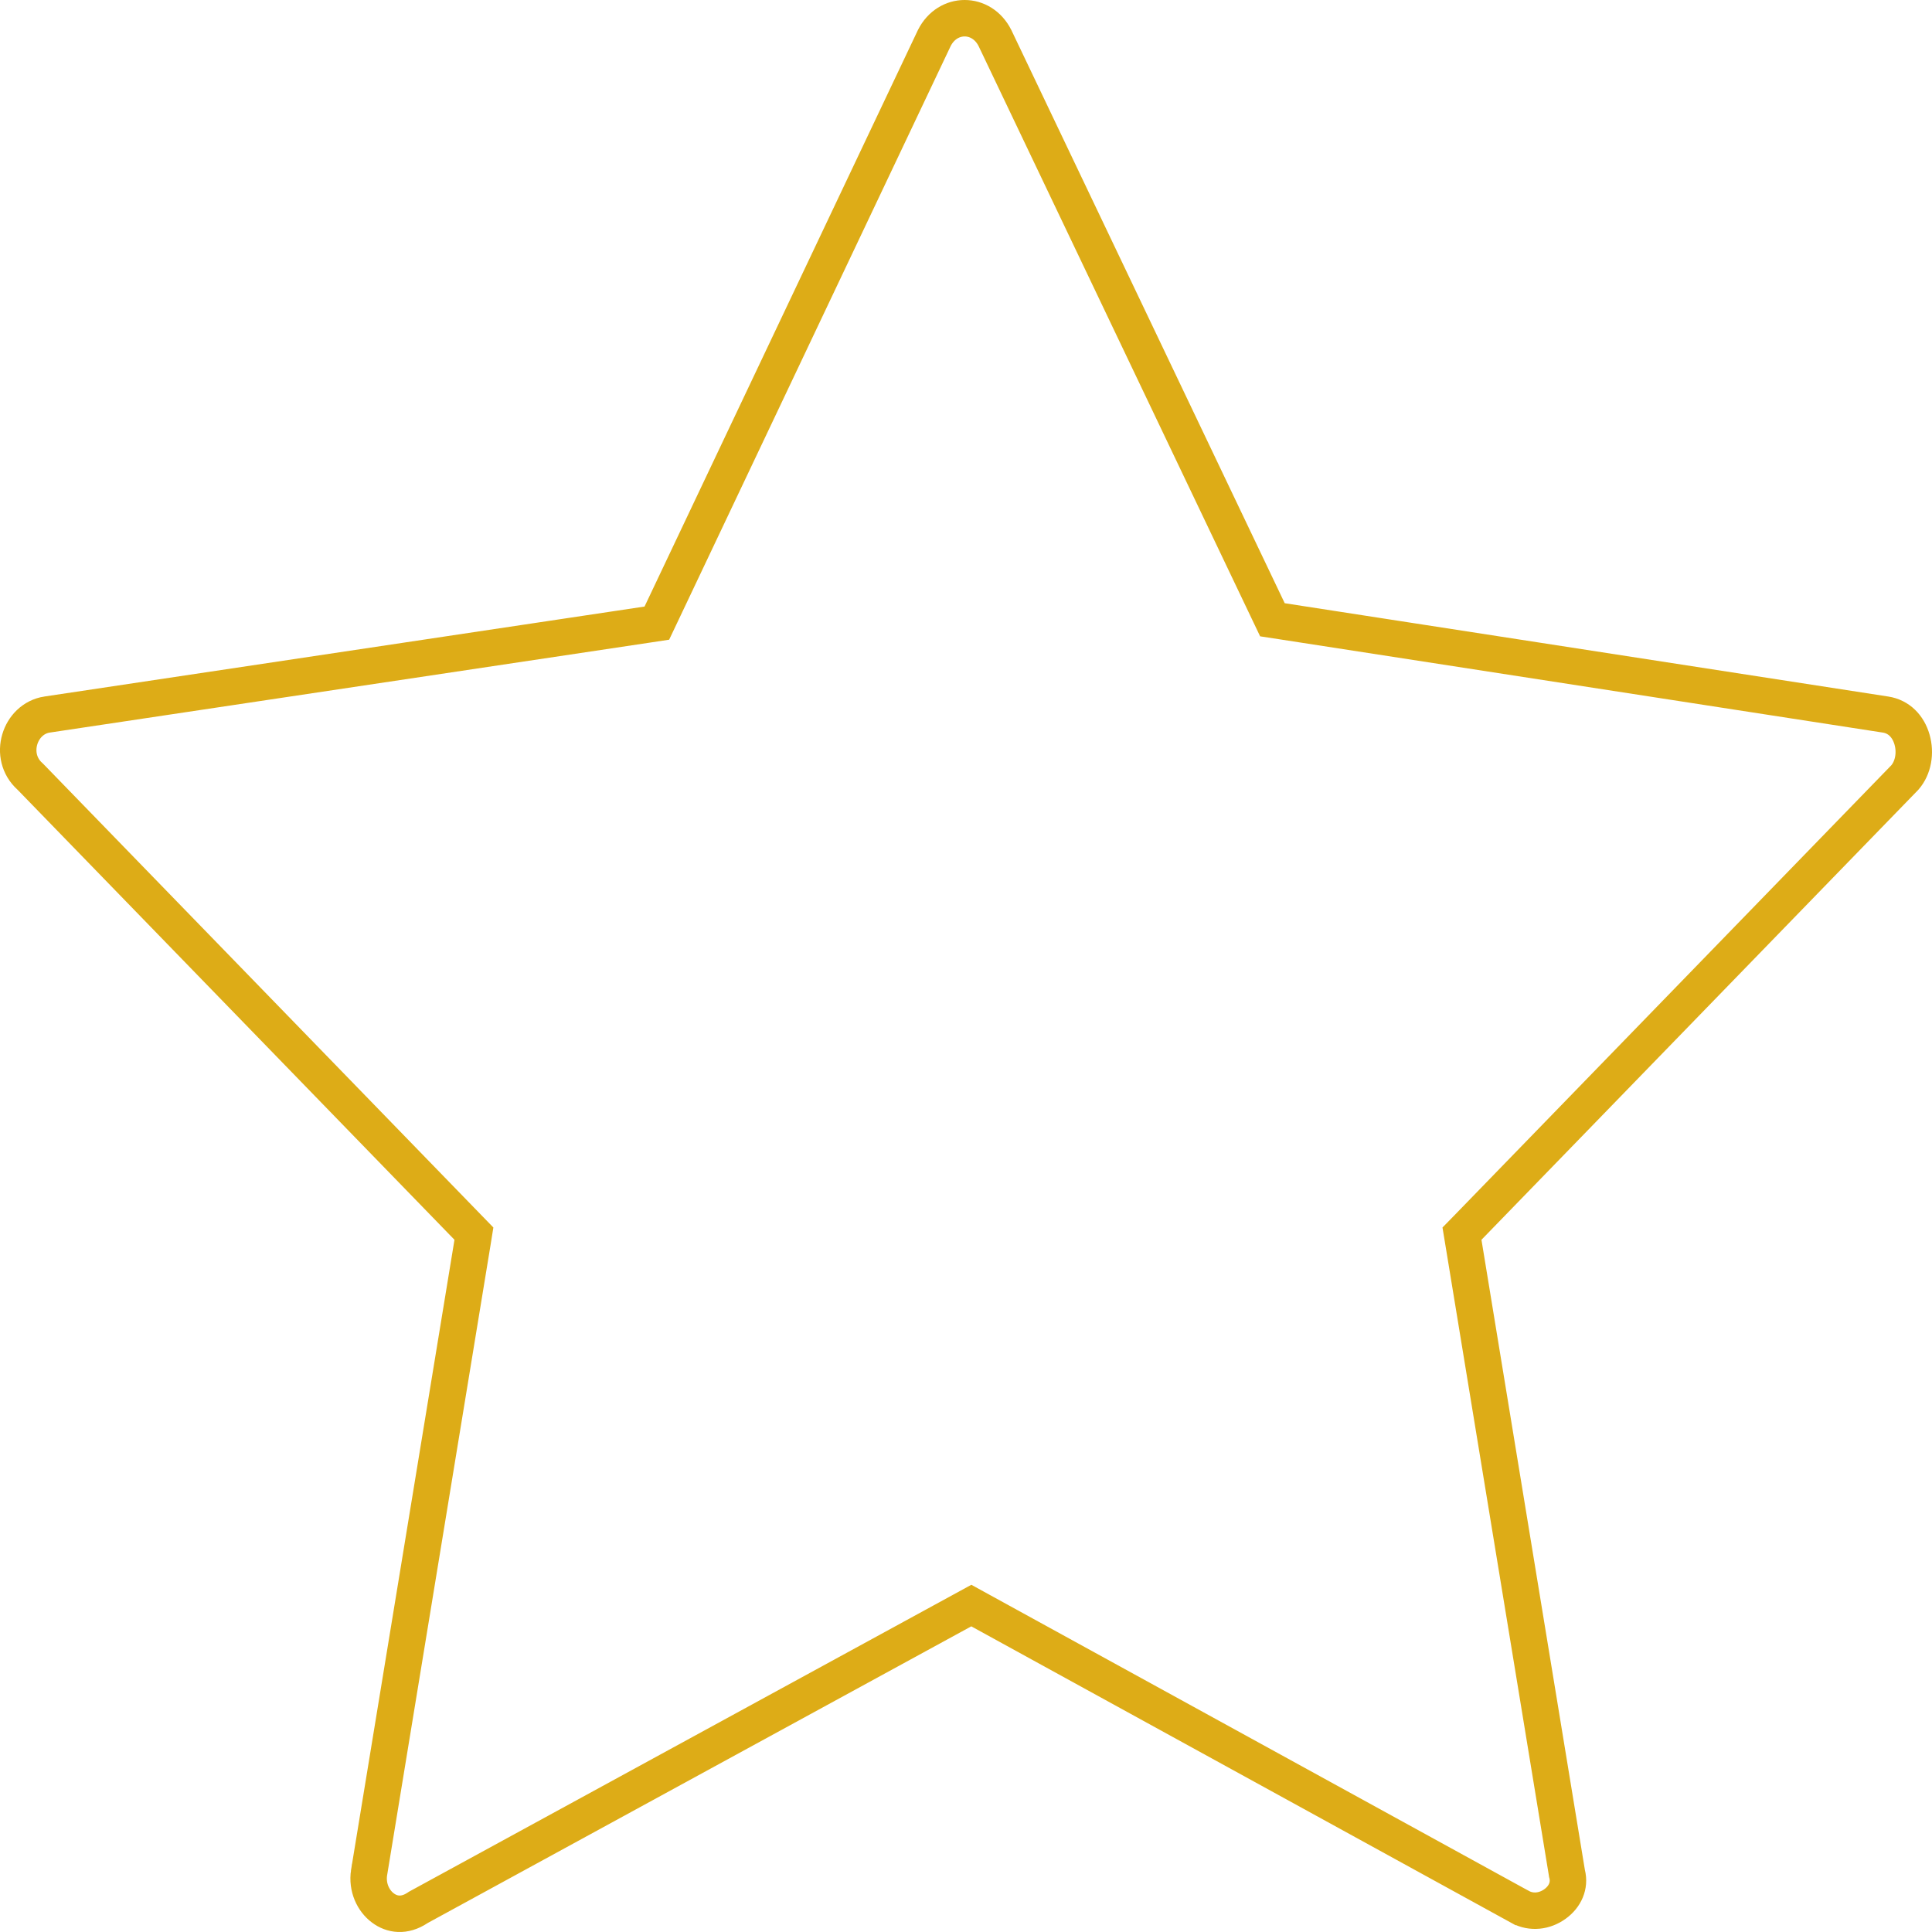 <svg xmlns="http://www.w3.org/2000/svg" width="53" height="53" viewBox="0 0 53 53" fill="none">
  <path d="M51.724 19.602L51.724 19.602C52.089 19.658 52.346 19.921 52.452 20.287C52.559 20.659 52.485 21.064 52.256 21.328L40.282 33.662L40.106 33.842L40.147 34.091L42.983 51.37L42.986 51.391L42.991 51.41C43.07 51.725 42.935 52.032 42.657 52.232C42.378 52.434 42.013 52.482 41.704 52.313C41.704 52.313 41.703 52.313 41.703 52.313L26.886 44.177L26.646 44.045L26.406 44.176L11.496 52.313L11.476 52.324L11.458 52.336C11.093 52.58 10.752 52.527 10.503 52.34C10.238 52.142 10.063 51.776 10.125 51.368C10.126 51.367 10.126 51.366 10.126 51.365L12.961 34.091L13.001 33.842L12.826 33.662L0.843 21.319L0.831 21.307L0.819 21.296C0.208 20.746 0.533 19.719 1.291 19.602C1.292 19.602 1.292 19.602 1.292 19.602L17.755 17.134L18.019 17.094L18.133 16.854L25.631 1.042C25.997 0.319 26.929 0.319 27.294 1.043L34.792 16.763L34.906 17.002L35.167 17.042L51.724 19.602Z" fill="url(#paint0_linear_748_251)" stroke="#DDAC17"/>
  <defs>
    <linearGradient id="paint0_linear_748_251" x1="-28.051" y1="32.913" x2="84.154" y2="32.913" gradientUnits="userSpaceOnUse">
      <stop offset="1" stop-color="#FFF98A" stop-opacity="0"/>
      <stop offset="1" stop-color="#ECC440" stop-opacity="0"/>
      <stop offset="1" stop-color="#ECC440"/>
    </linearGradient>
  </defs>
</svg>